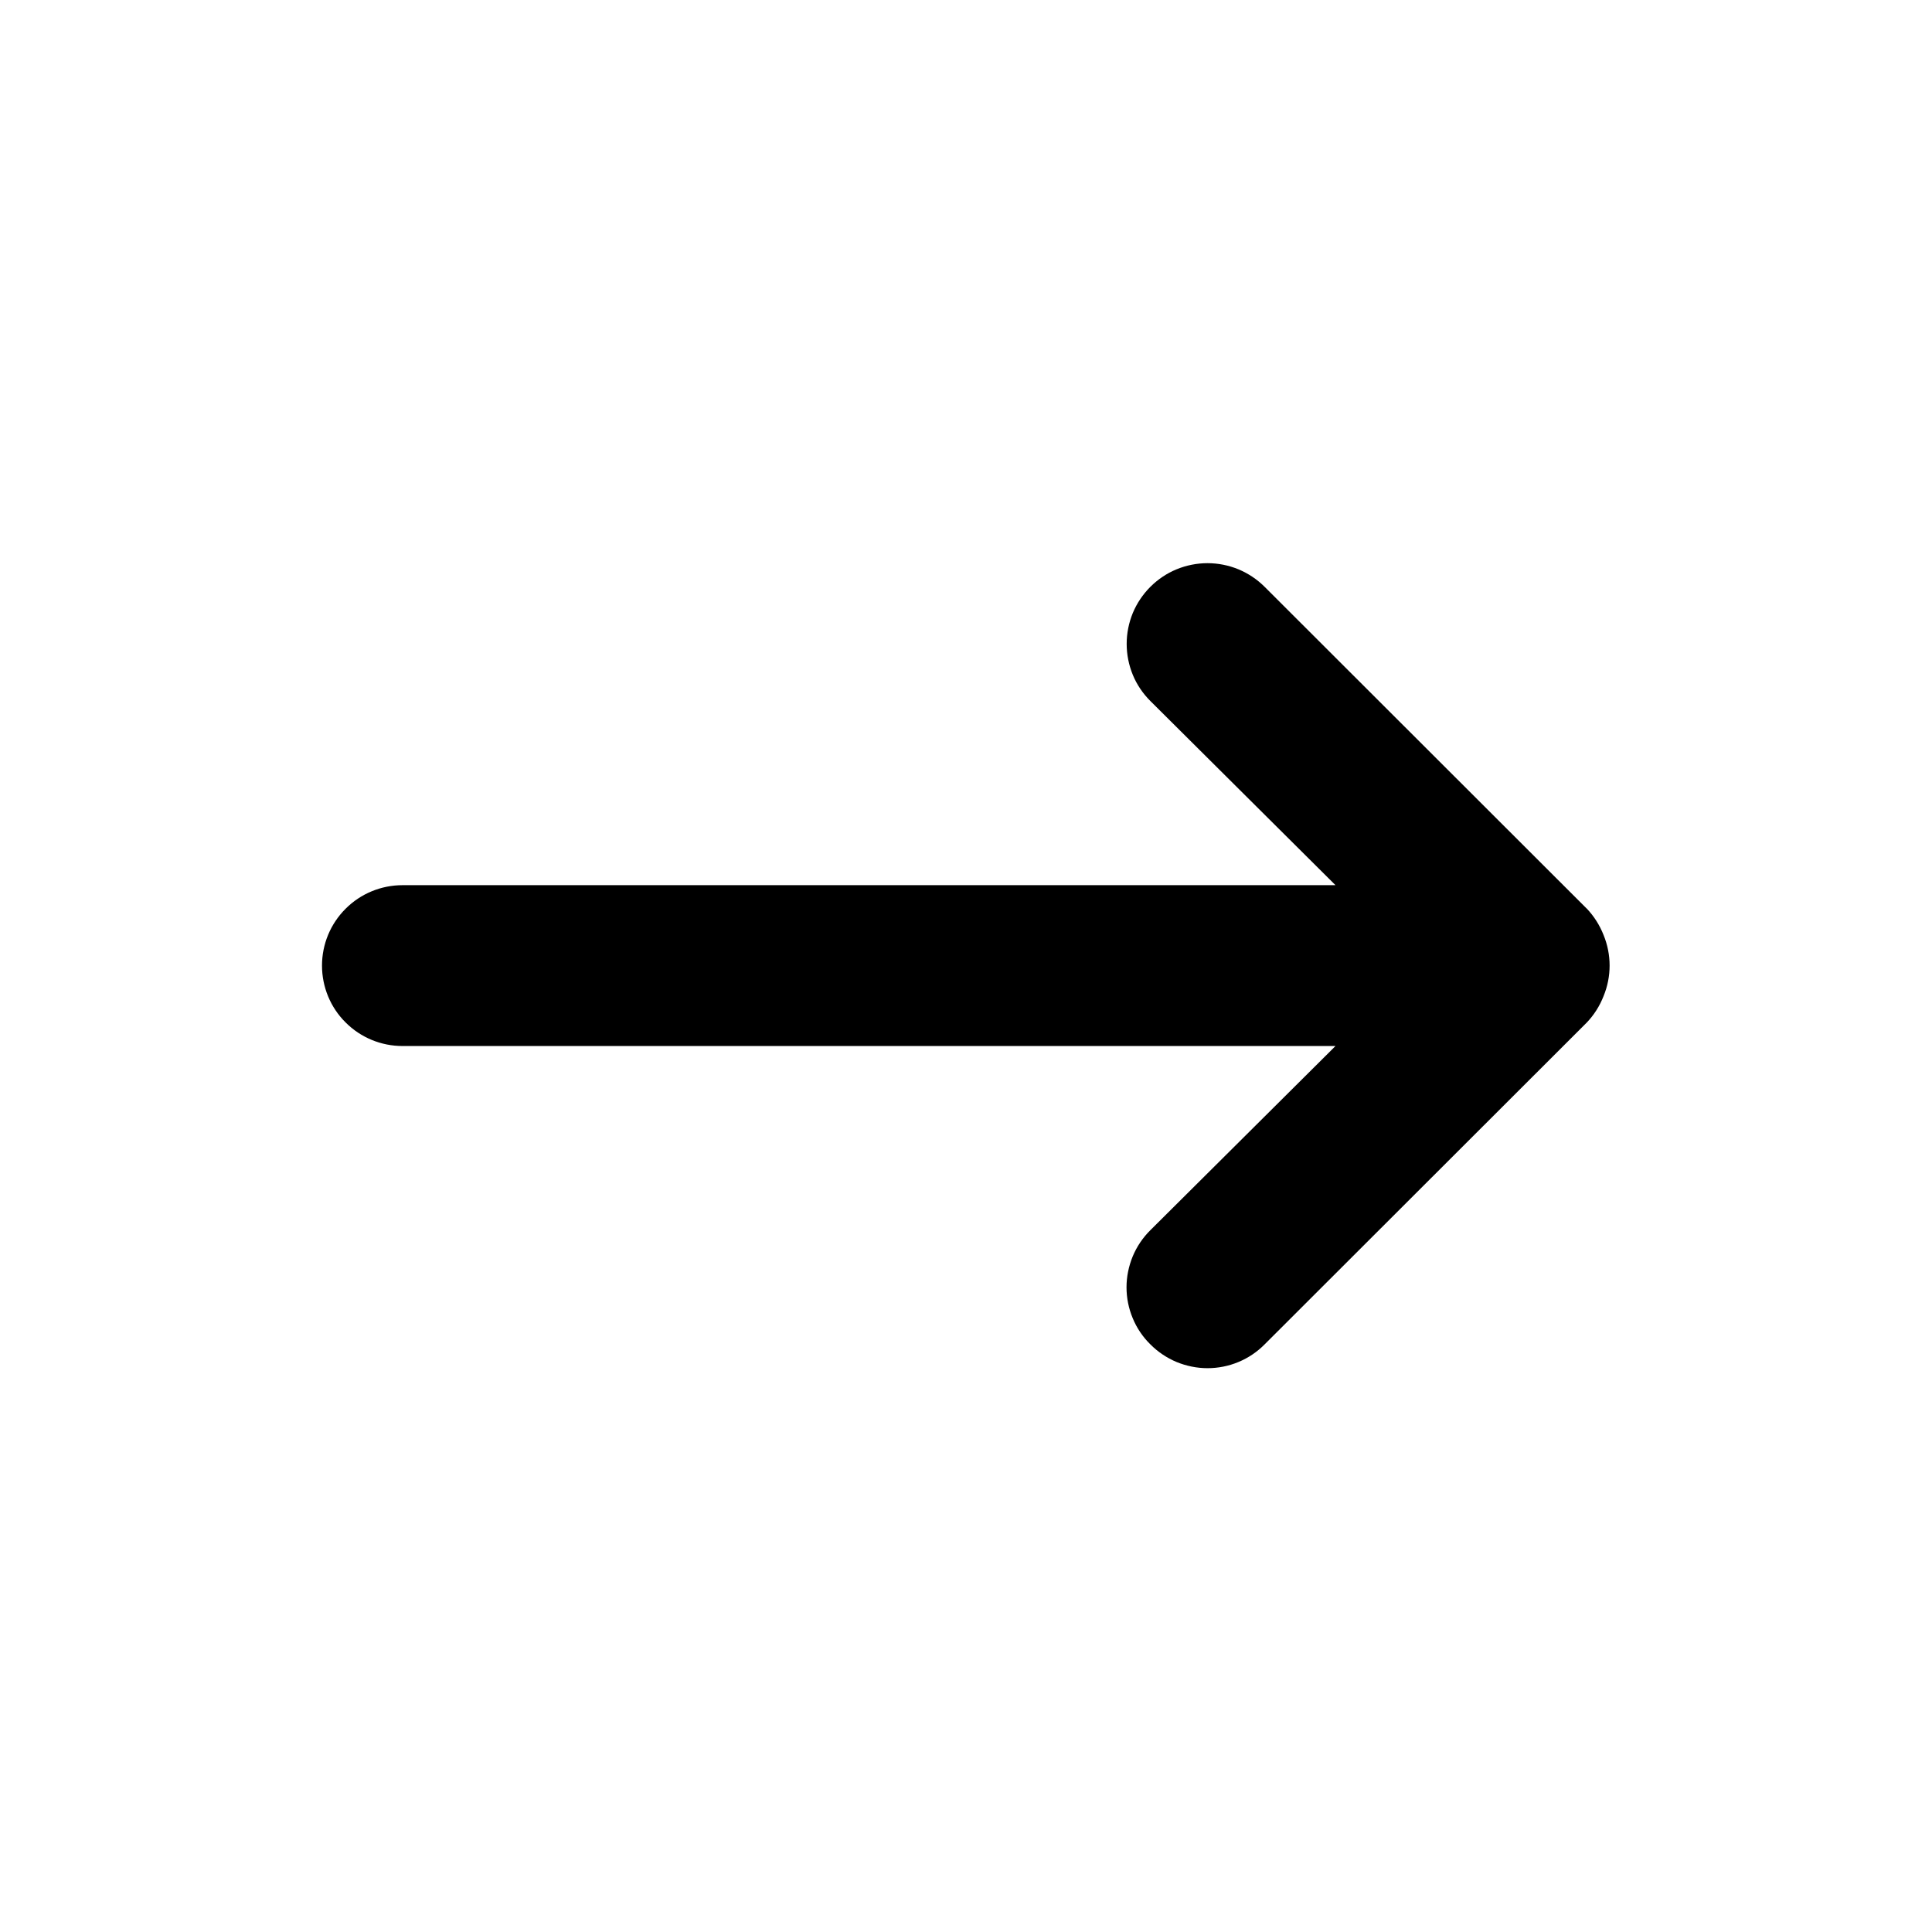 <svg xmlns="http://www.w3.org/2000/svg" width="24" height="24" fill="none" viewBox="0 0 24 24">
    <path fill="#000" d="M19.71 11.286l-4-3.996c-.093-.093-.204-.167-.326-.218-.122-.05-.252-.076-.384-.076s-.262.026-.384.076-.233.125-.326.218-.167.203-.218.325c-.05.122-.076.252-.076.384s.026.262.076.384.125.232.218.325l2.3 2.288H5c-.265 0-.52.105-.707.293-.188.187-.293.441-.293.706 0 .265.105.52.293.706.187.188.442.293.707.293h11.59l-2.3 2.288c-.094.093-.168.203-.219.325-.05.122-.077.252-.077.384s.026.262.077.384c.05.122.125.233.219.325.093.094.204.168.325.219.122.05.253.077.385.077s.263-.026.385-.077c.121-.05.232-.125.325-.219l4-3.996c.091-.095.162-.207.21-.33.1-.243.1-.515 0-.759-.048-.122-.119-.234-.21-.33z"/>
</svg>
